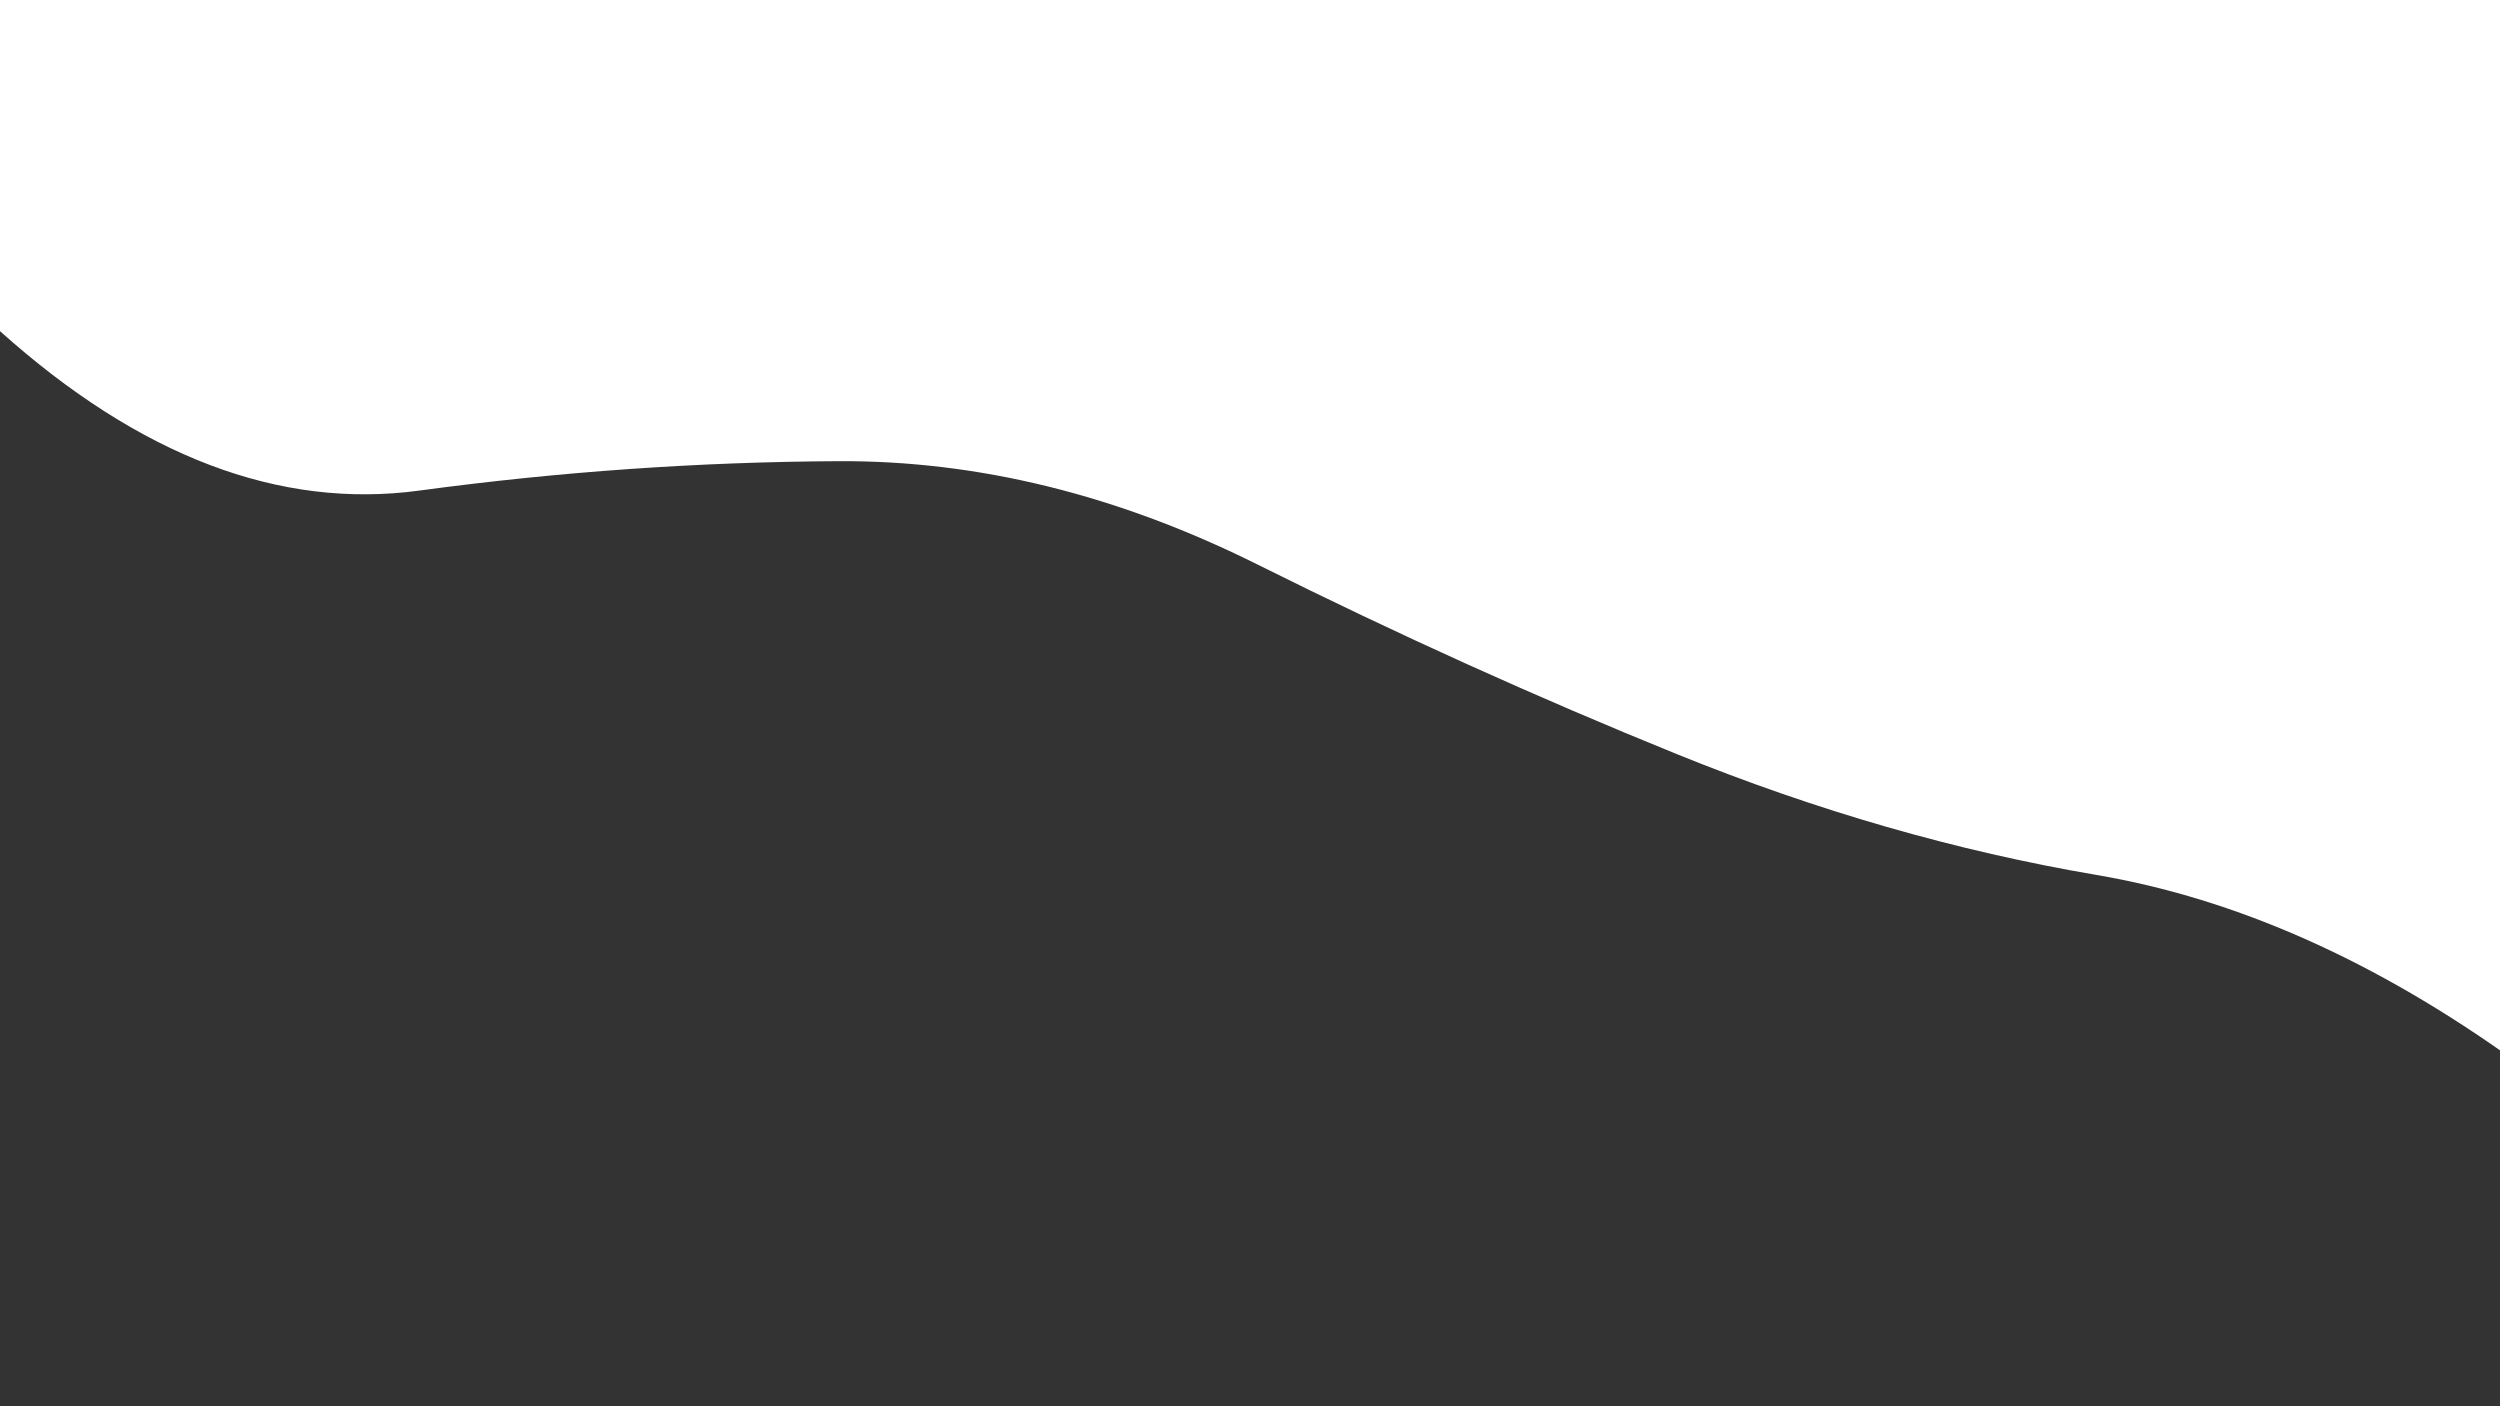 <?xml version="1.0" encoding="UTF-8" standalone="no"?>
<svg
   xmlns:dc="http://purl.org/dc/elements/1.1/"
   xmlns:cc="http://creativecommons.org/ns#"
   xmlns:rdf="http://www.w3.org/1999/02/22-rdf-syntax-ns#"
   xmlns:svg="http://www.w3.org/2000/svg"
   xmlns="http://www.w3.org/2000/svg"
   width="1280"
   height="720"
   preserveAspectRatio="xMidYMid"
   viewBox="0 0 1280 720"
   style="display:block"
   version="1.1"
   id="svg11">
  <rect x="0" y="0" width="1280" height="720" fill="#333333" stroke="none"/>
  <defs
     id="defs15" />
  <g
     transform="matrix(-1,0,0,1.349,1366,0)"
     style="opacity:1;fill:#ffffff;fill-opacity:1"
     id="g9">
    <linearGradient
       id="lg-0.7849471664942209"
       x1="0"
       x2="1"
       y1="0"
       y2="0">
      <stop
         stop-color="#ffffff"
         offset="0"
         style="animation-play-state:paused"
         id="stop2" />
      <stop
         stop-color="#ffffff"
         offset="1"
         style="animation-play-state:paused"
         id="stop4" />
    </linearGradient>
    <path
       d="M 77.957,0 V 402.867 Q 185.294,345.609 292.631,332.071 399.968,318.532 507.305,286.267 614.642,254.002 721.979,214.319 829.315,174.635 936.652,175.035 1043.989,175.436 1151.326,186.198 1258.663,196.961 1366,125.688 V 0 Z"
       fill="url(#lg-0.7849471664942209)"
       opacity="1"
       style="opacity:1;fill:#ffffff;fill-opacity:1;stroke-width:0.802"
       id="path7" />
  </g>
</svg>
